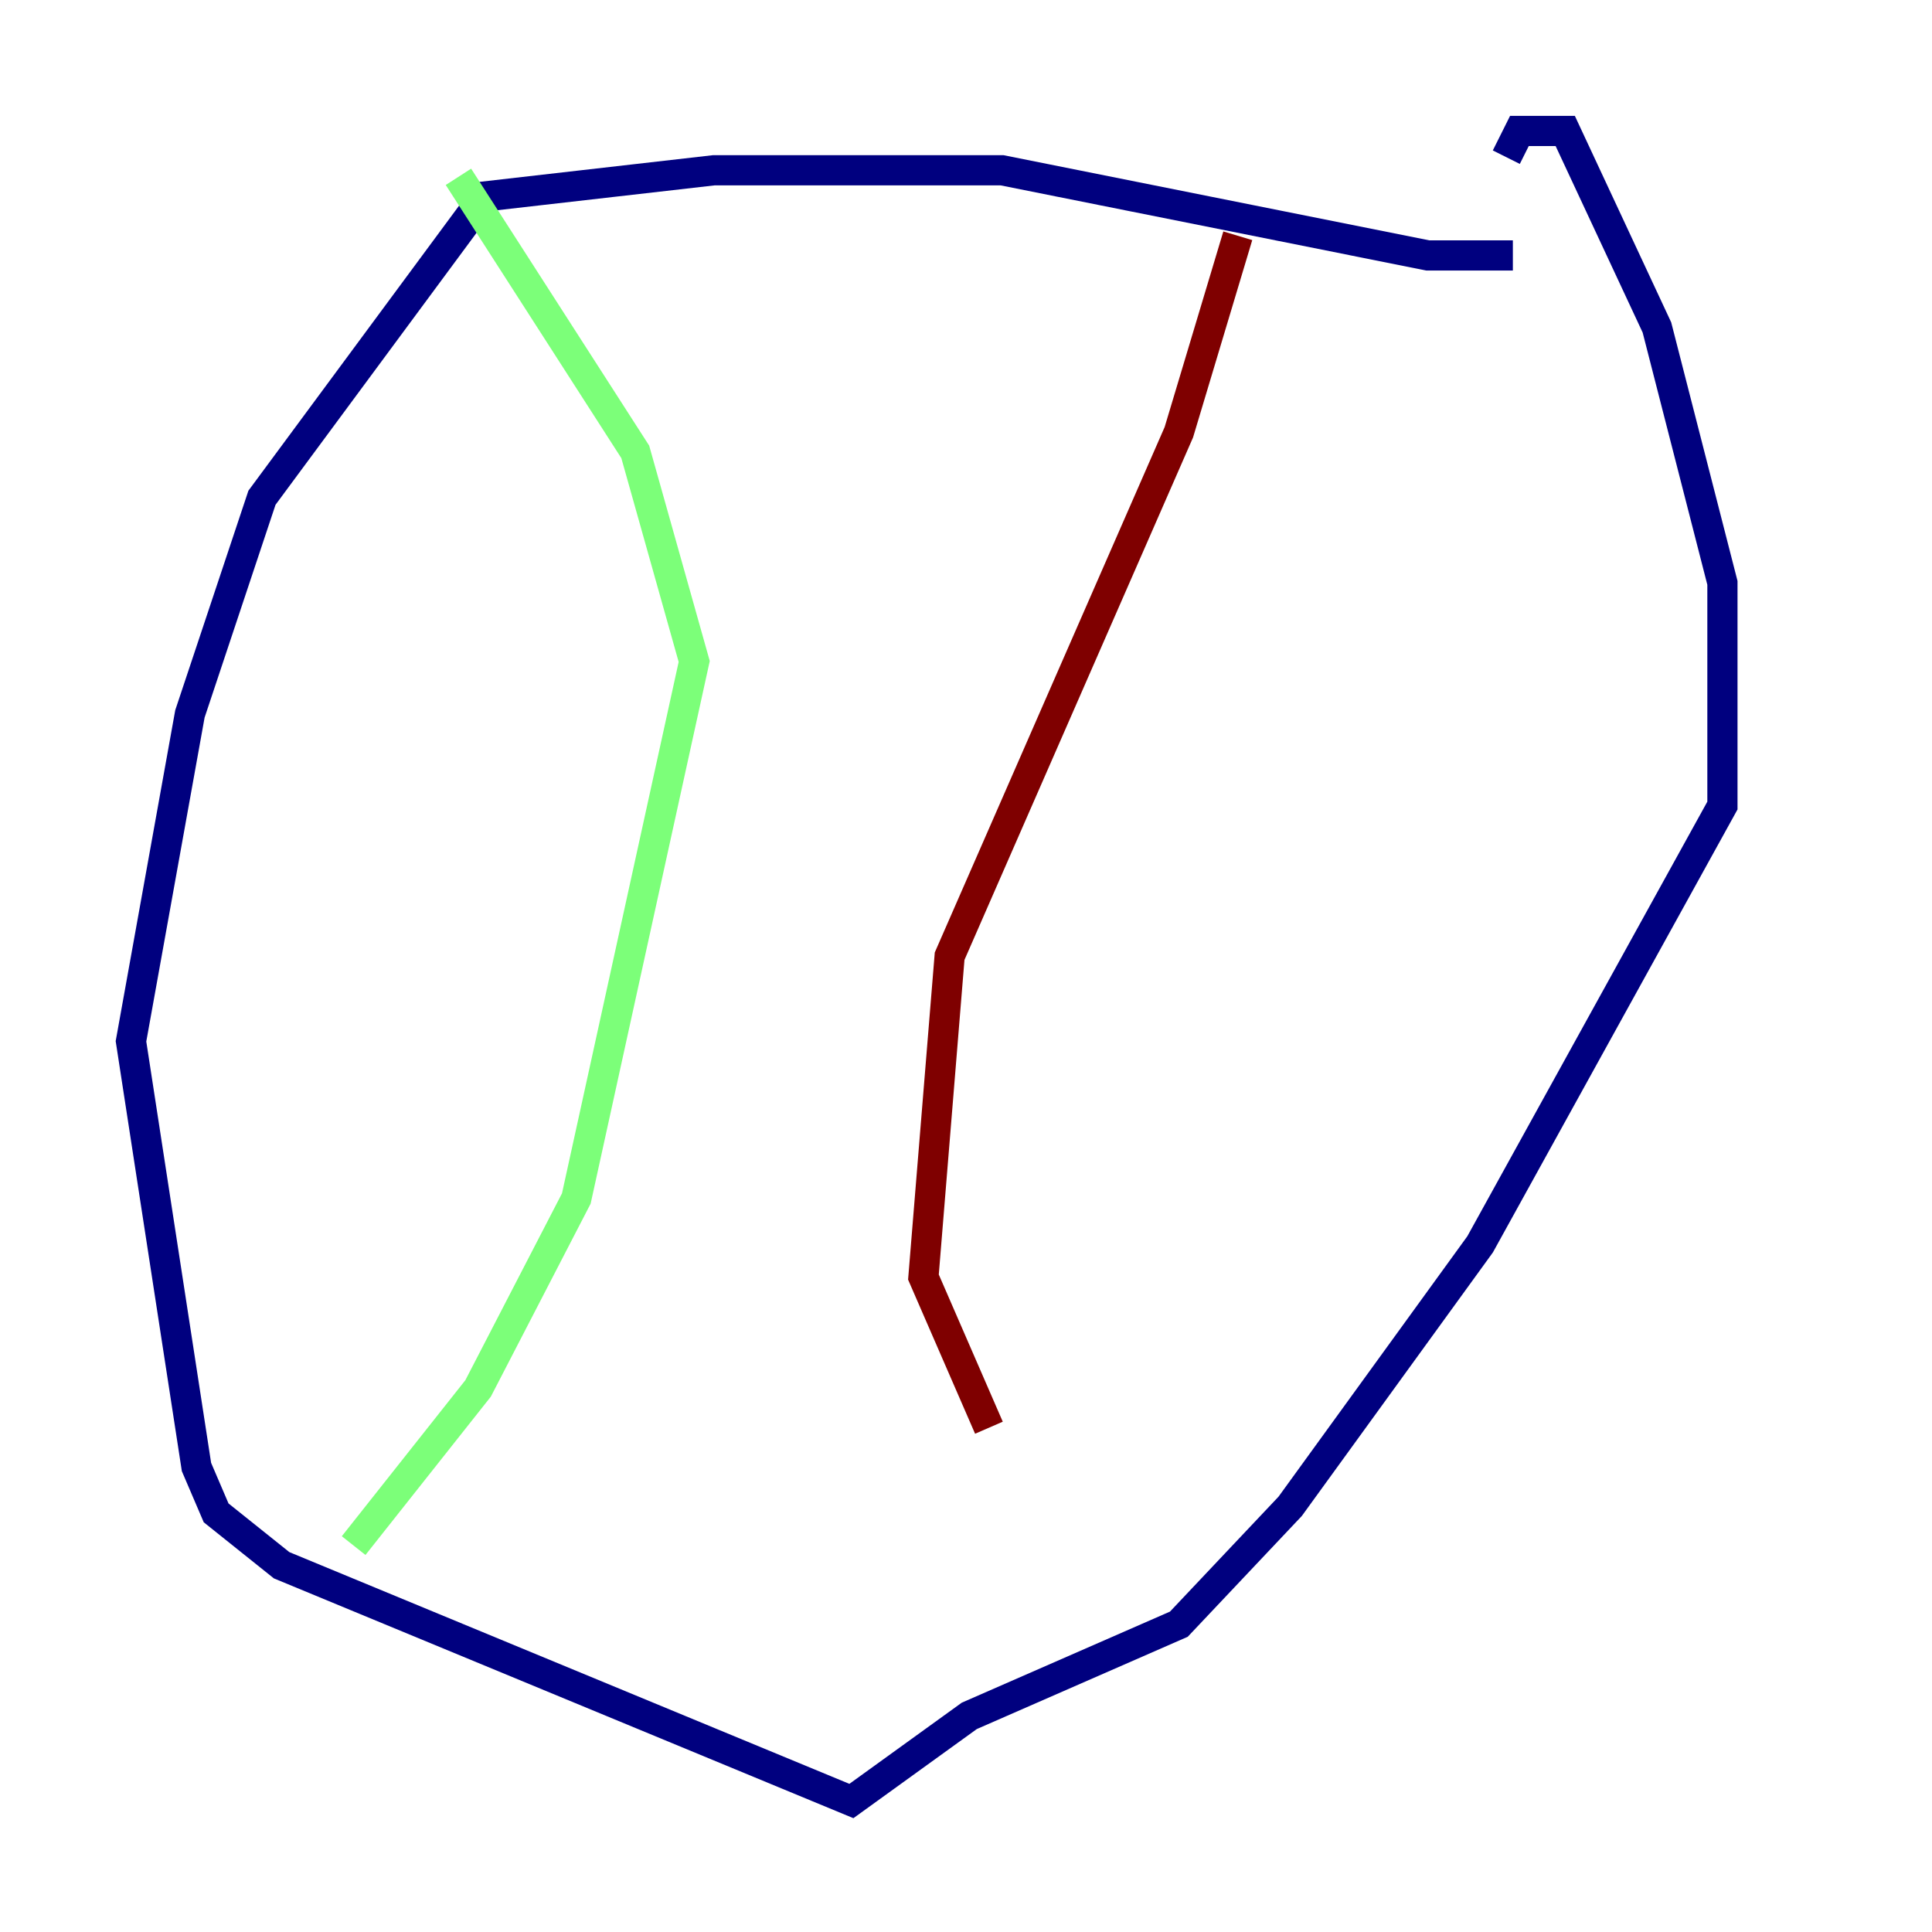 <?xml version="1.0" encoding="utf-8" ?>
<svg baseProfile="tiny" height="128" version="1.2" viewBox="0,0,128,128" width="128" xmlns="http://www.w3.org/2000/svg" xmlns:ev="http://www.w3.org/2001/xml-events" xmlns:xlink="http://www.w3.org/1999/xlink"><defs /><polyline fill="none" points="100.231,16.922 94.59,16.922 66.386,11.281 47.295,11.281 32.108,13.017 17.356,32.976 12.583,47.295 8.678,68.99 13.017,97.193 14.319,100.231 18.658,103.702 56.407,119.322 64.217,113.681 78.102,107.607 85.478,99.797 98.061,82.441 114.115,53.37 114.115,38.617 109.776,21.695 103.702,8.678 100.664,8.678 99.797,10.414" stroke="#00007f" stroke-width="2" /><polyline fill="none" points="30.373,11.715 42.088,29.939 45.993,43.824 38.183,79.403 31.675,91.986 23.43,102.4" stroke="#7cff79" stroke-width="2" /><polyline fill="none" points="82.007,15.62 78.102,28.637 62.915,63.349 61.18,84.61 65.519,94.59" stroke="#7f0000" stroke-width="2" /></svg>